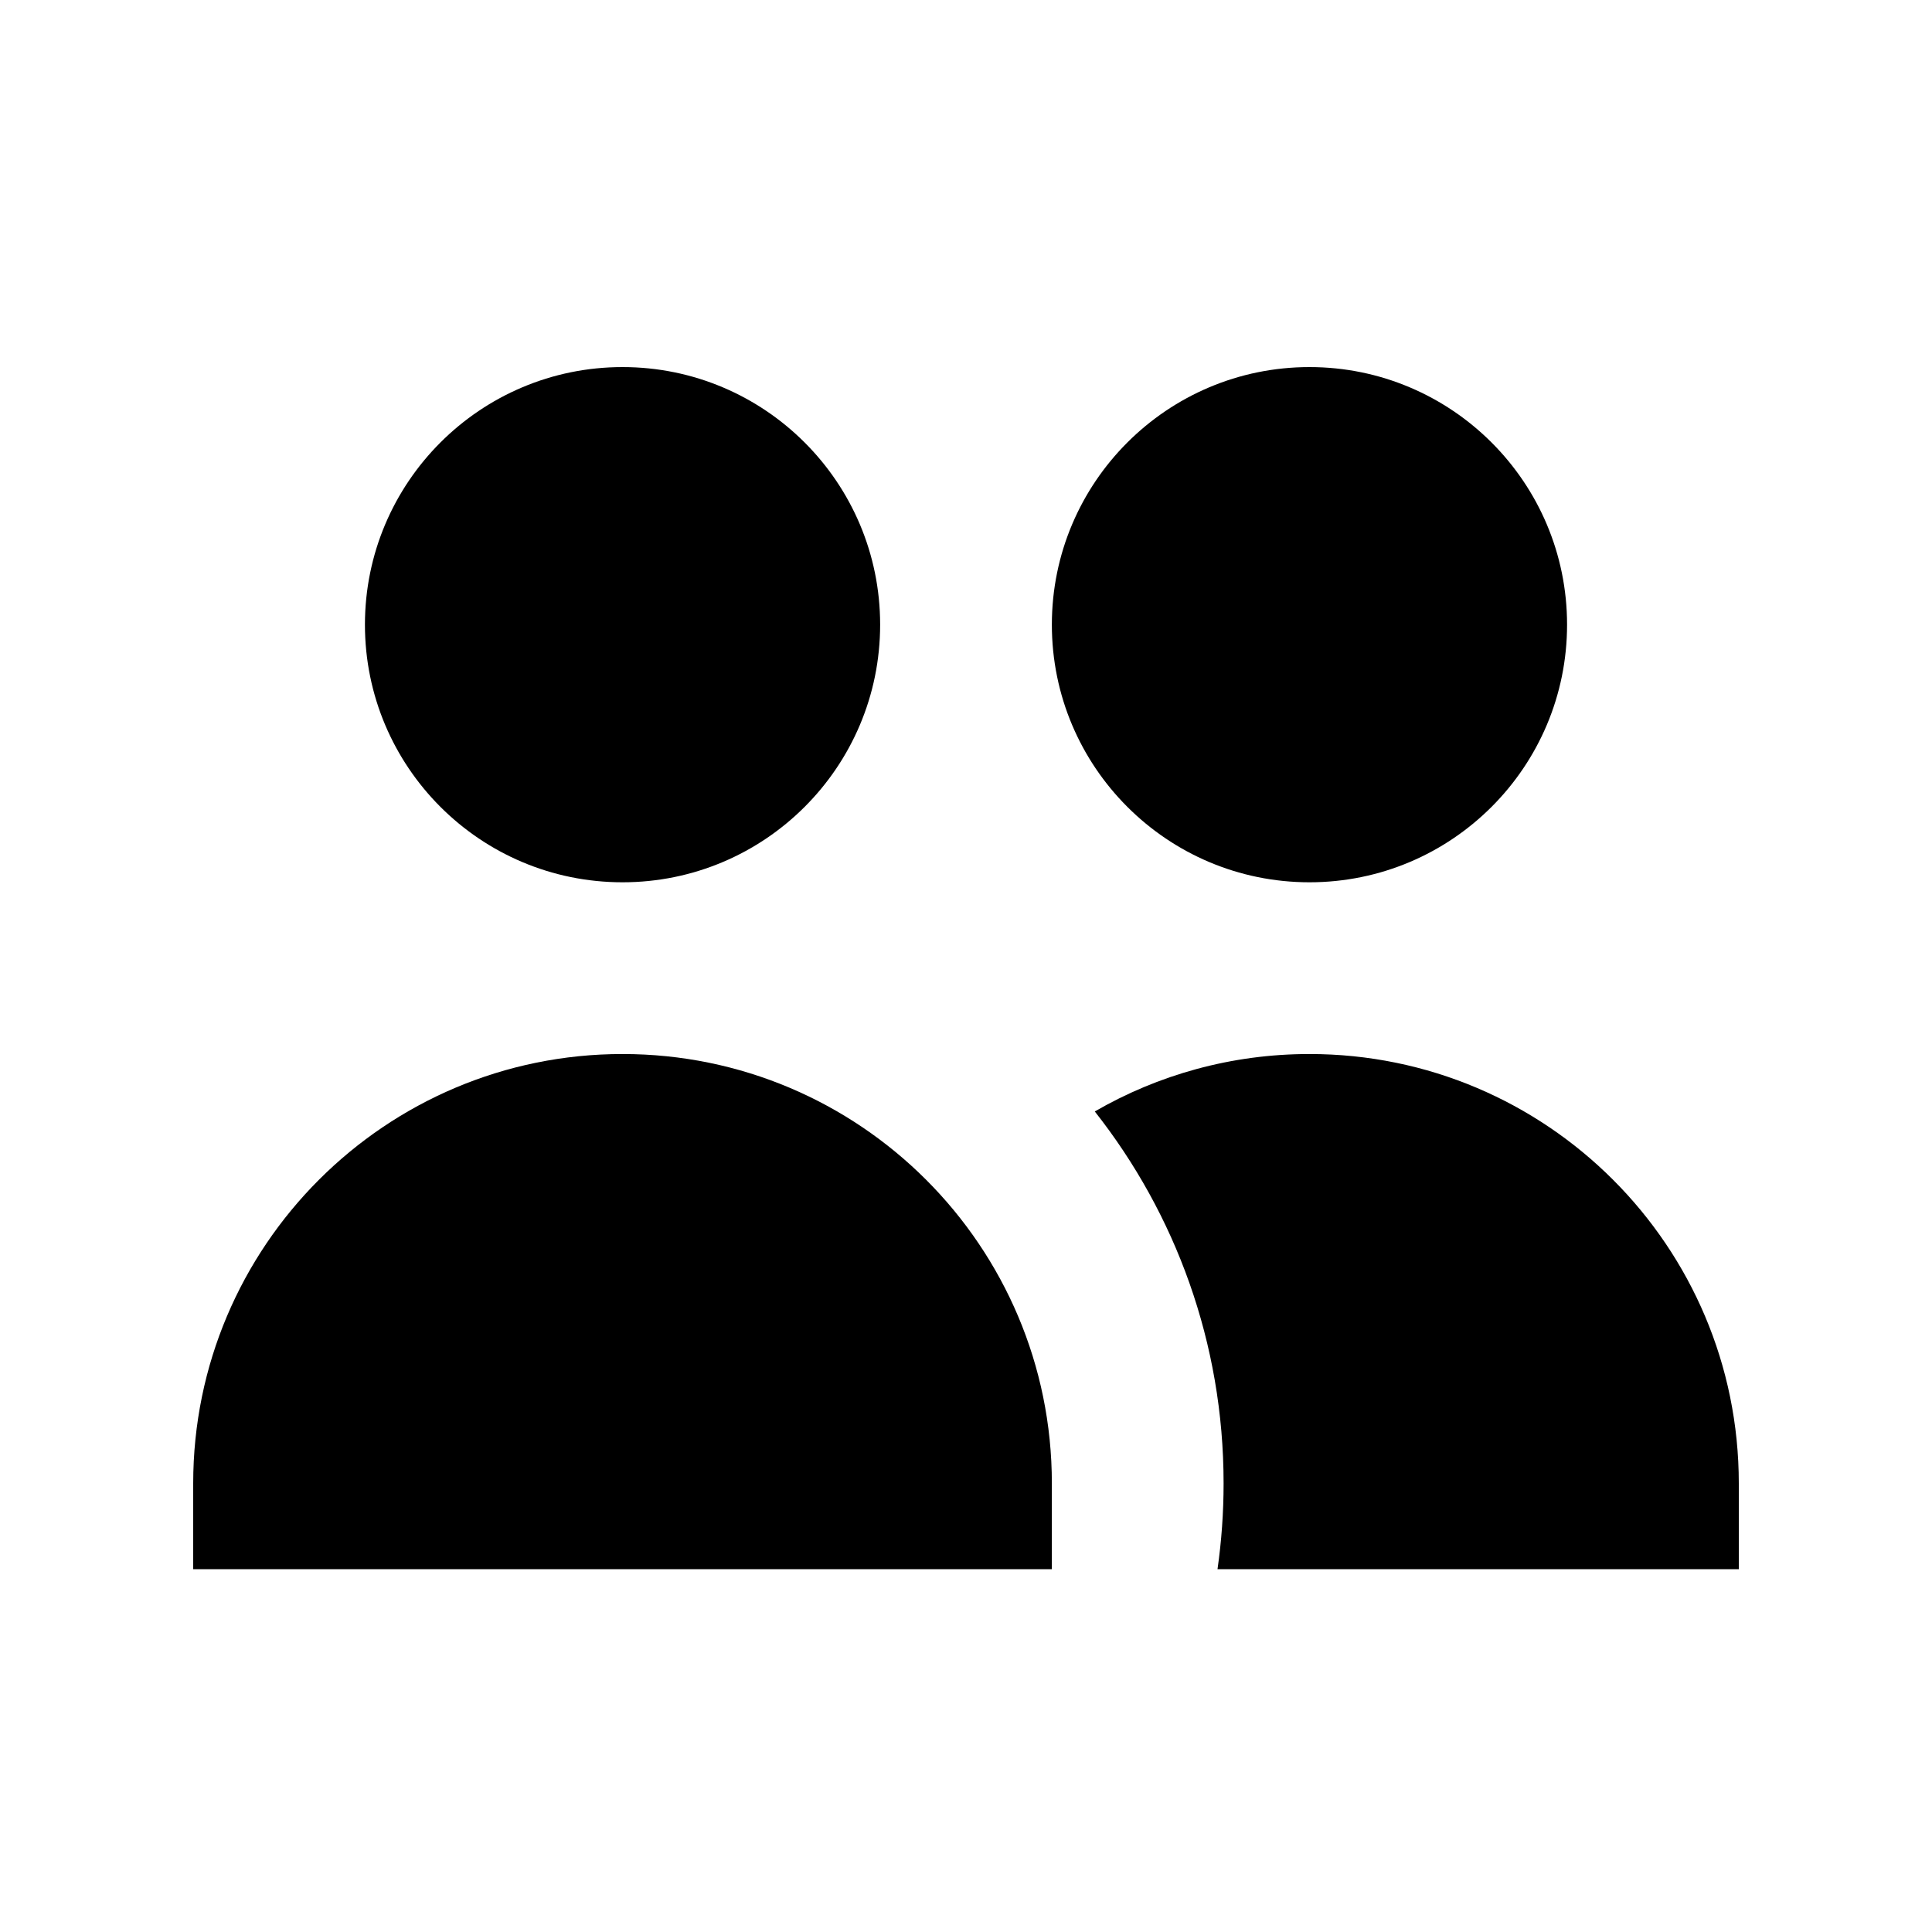 <svg width="100" height="100" viewBox="0 0 100 100" fill="none" xmlns="http://www.w3.org/2000/svg">
<path d="M45.556 32.333C45.556 39.697 39.586 45.667 32.222 45.667C24.858 45.667 18.889 39.697 18.889 32.333C18.889 24.97 24.858 19 32.222 19C39.586 19 45.556 24.97 45.556 32.333Z" fill="black"/>
<path d="M81.111 32.333C81.111 39.697 75.141 45.667 67.778 45.667C60.414 45.667 54.444 39.697 54.444 32.333C54.444 24.97 60.414 19 67.778 19C75.141 19 81.111 24.97 81.111 32.333Z" fill="black"/>
<path d="M63.018 81.222C63.226 79.771 63.333 78.287 63.333 76.778C63.333 69.51 60.842 62.825 56.666 57.529C59.934 55.638 63.73 54.556 67.778 54.556C80.051 54.556 90 64.505 90 76.778V81.222H63.018Z" fill="black"/>
<path d="M32.222 54.556C44.495 54.556 54.444 64.505 54.444 76.778V81.222H10V76.778C10 64.505 19.949 54.556 32.222 54.556Z" fill="black"/>
</svg>
